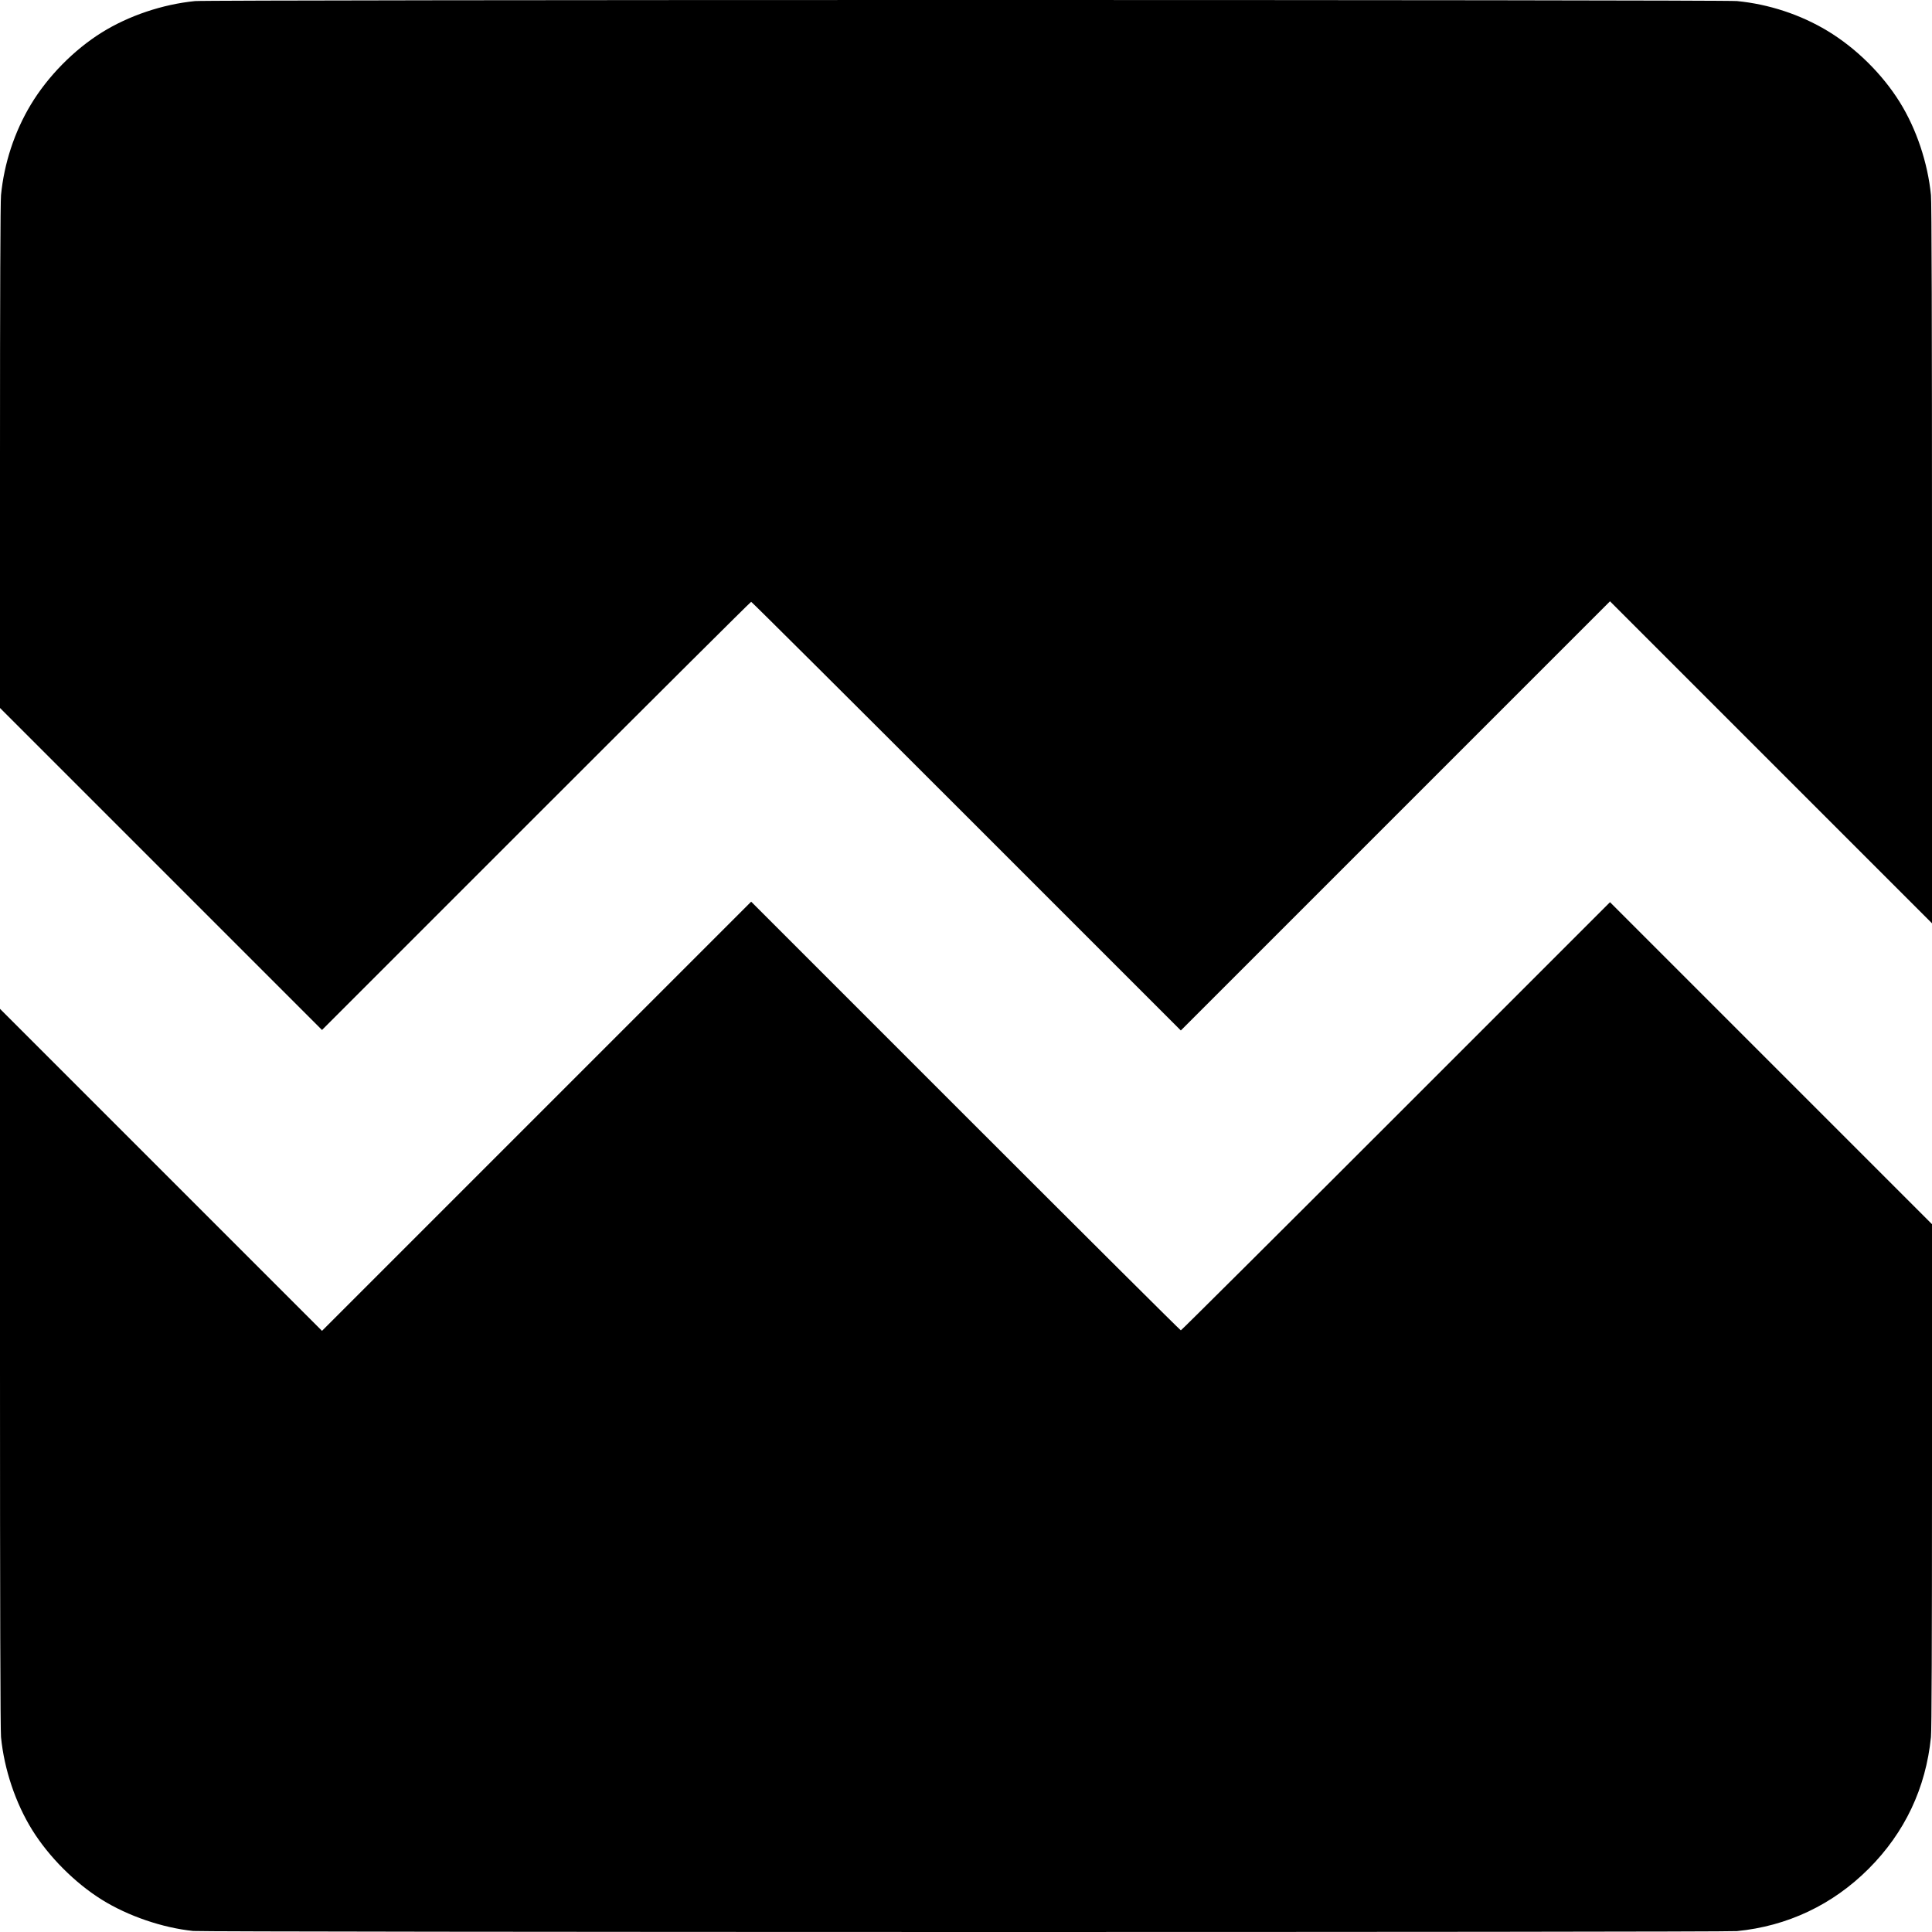 <svg xmlns="http://www.w3.org/2000/svg" viewBox="0 0 512 512">
  <path d="M 51.2,511.728 C 43.081,510.894 33.908,507.756 26.989,503.443 19.894,499.022 12.982,492.103 8.551,484.986 4.12,477.869 1.103,468.89 0.269,460.334 0.094,458.534 -8.4745759e-7,424.461 -8.4745759e-7,362.464 V 267.356 L 42.667,310.023 l 42.667,42.668 56.867,-56.869 56.867,-56.869 56.8,56.802 c 31.24,31.241 56.92,56.802 57.066,56.802 0.147,0 25.797,-25.531 57,-56.735 L 426.667,239.088 469.333,281.756 512,324.423 v 66.575 c 0,43.977 -0.094,67.512 -0.276,69.336 -1.353,13.522 -6.94,25.332 -16.514,34.906 -9.549,9.55 -21.523,15.217 -34.905,16.522 -3.479,0.339 -405.796,0.305 -409.105,-0.034 z M 256.133,216.286 c -31.24,-31.241 -56.92,-56.802 -57.066,-56.802 -0.147,0 -25.797,25.531 -57,56.735 L 85.333,272.955 42.667,230.287 -8.4745749e-7,187.619 V 121.045 C -8.4745749e-7,78.248 0.096,53.484 0.269,51.708 1.092,43.264 3.83,34.945 8.155,27.746 12.66,20.247 19.585,13.206 26.989,8.598 34.123,4.157 43.095,1.138 51.695,0.285 c 3.804,-0.377 404.741,-0.382 408.61,-0.005 8.457,0.824 16.798,3.568 23.962,7.882 7.557,4.551 14.525,11.414 19.182,18.894 4.416,7.091 7.424,16.052 8.277,24.652 C 511.908,53.54 512,86.472 512,149.578 v 95.108 l -42.667,-42.668 -42.667,-42.668 -56.867,56.869 -56.867,56.869 z" />
</svg>

